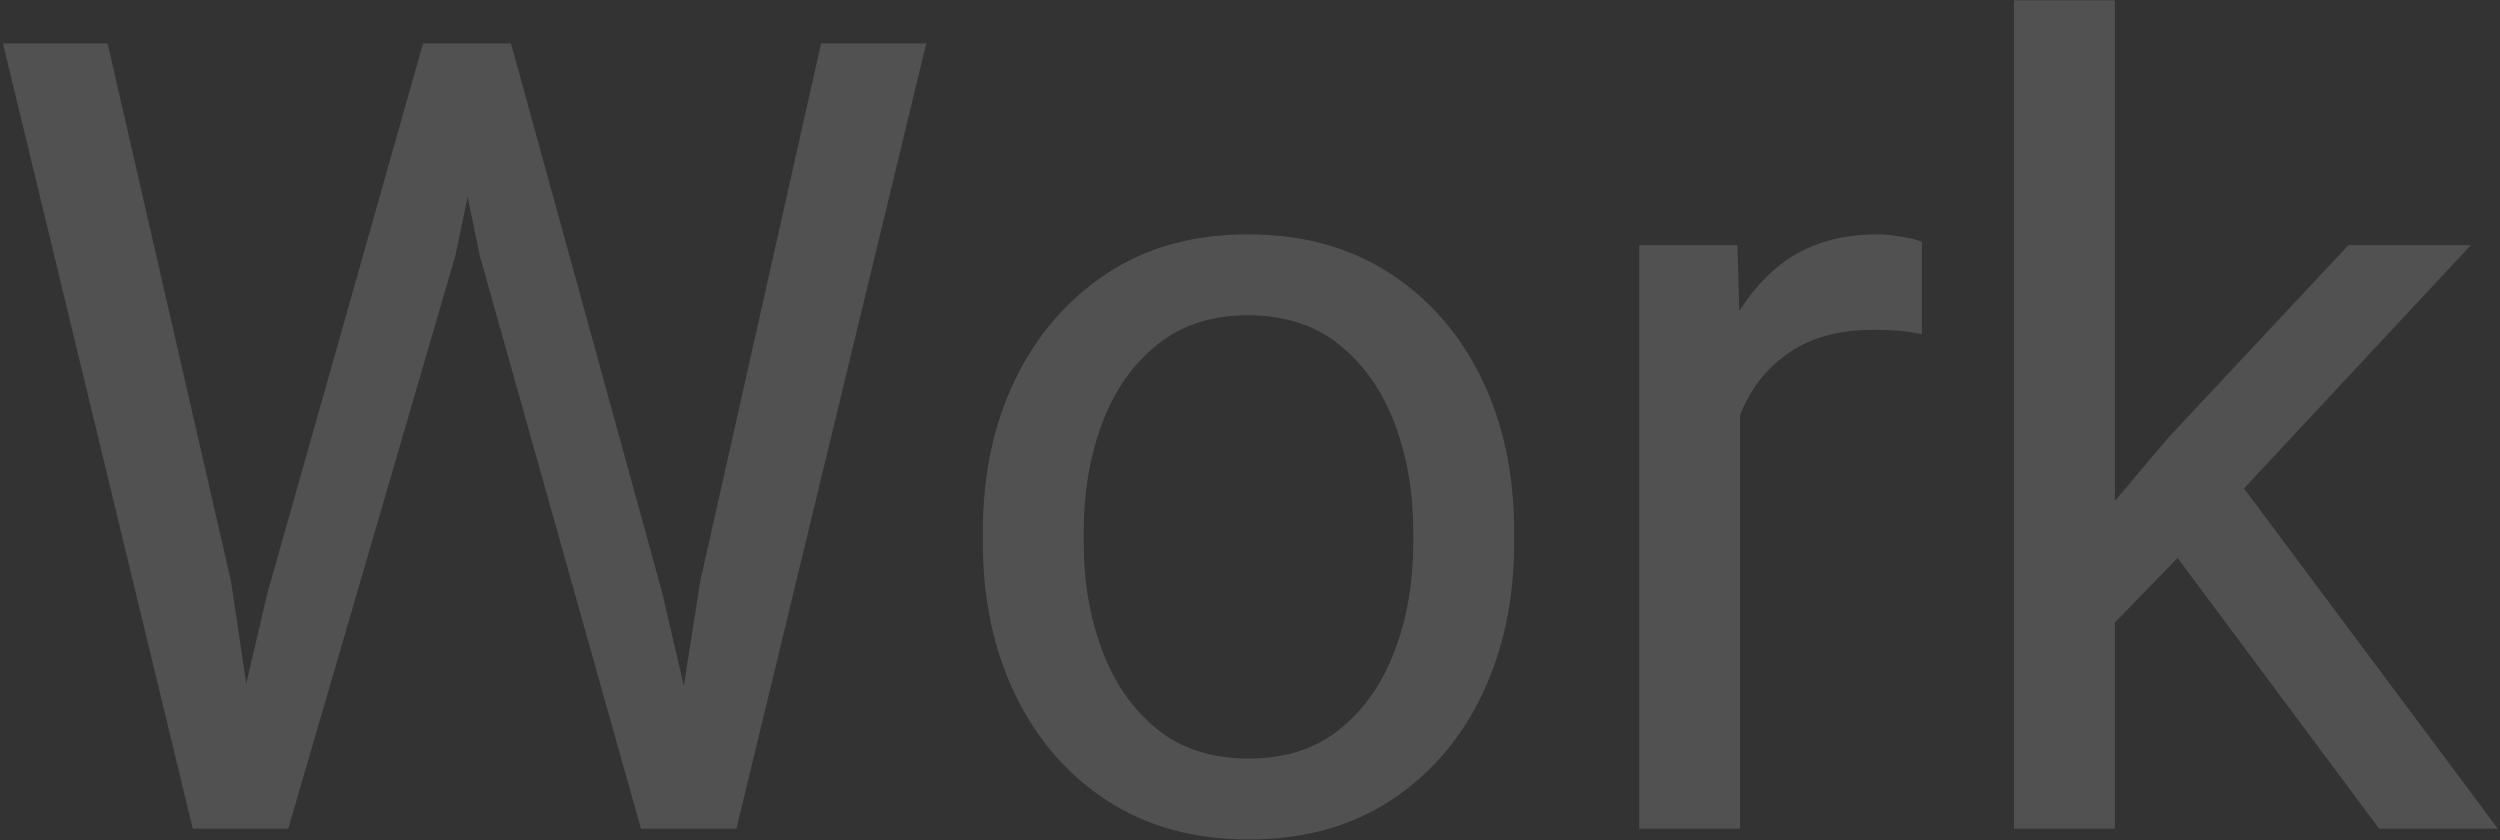 <?xml version="1.0" encoding="UTF-8"?>
<svg width="842px" height="283px" viewBox="0 0 842 283" version="1.1" xmlns="http://www.w3.org/2000/svg" xmlns:xlink="http://www.w3.org/1999/xlink">
    <rect x="0" y="0" width="842" height="283" fill="#333333" stroke="none"/>
    <title>Work</title>
    <g id="Icons" stroke="none" stroke-width="1" fill="none" fill-rule="evenodd" opacity="0.15">
        <g id="Work" transform="translate(1, 0)" fill="#FFFFFF" fill-rule="nonzero">
            <g transform="translate(-0.006, 0.102)" id="Shape">
                <path d="M141.498,14.531 L167.291,14.531 L152.396,85.916 L96.088,279 L70.477,279 L89.186,199.26 L141.498,14.531 Z M76.834,195.809 L89.186,279 L63.938,279 L0,14.531 L35.238,14.531 L76.834,195.809 Z M275.549,14.531 L310.969,14.531 L247.031,279 L221.783,279 L234.861,195.627 L275.549,14.531 Z M221.965,199.26 L240.492,279 L214.881,279 L160.57,85.916 L145.857,14.531 L171.105,14.531 L221.965,199.26 Z"></path>
                <path d="M330.041,178.734 C330.041,159.723 333.674,142.709 340.939,127.693 C348.205,112.678 358.498,100.78 371.818,92.001 C385.139,83.222 400.941,78.832 419.227,78.832 C437.754,78.832 453.738,83.222 467.18,92.001 C480.621,100.78 490.944,112.678 498.149,127.693 C505.354,142.709 508.957,159.723 508.957,178.734 L508.957,182.912 C508.957,201.803 505.354,218.786 498.149,233.862 C490.944,248.938 480.651,260.836 467.271,269.555 C453.89,278.273 437.996,282.633 419.59,282.633 C401.184,282.633 385.29,278.273 371.909,269.555 C358.528,260.836 348.205,248.938 340.939,233.862 C333.674,218.786 330.041,201.803 330.041,182.912 L330.041,178.734 Z M364.008,182.912 C364.008,195.869 366.066,207.857 370.184,218.877 C374.301,229.896 380.446,238.736 388.62,245.396 C396.794,252.057 407.117,255.387 419.59,255.387 C431.941,255.387 442.204,252.057 450.378,245.396 C458.552,238.736 464.697,229.896 468.814,218.877 C472.932,207.857 474.99,195.869 474.99,182.912 L474.99,178.734 C474.99,165.777 472.932,153.789 468.814,142.77 C464.697,131.75 458.521,122.88 450.287,116.159 C442.053,109.438 431.699,106.078 419.227,106.078 C406.996,106.078 396.764,109.438 388.529,116.159 C380.295,122.88 374.149,131.75 370.093,142.77 C366.036,153.789 364.008,165.777 364.008,178.734 L364.008,182.912 Z"></path>
                <path d="M585.064,279 L551.098,279 L551.098,82.465 L584.156,82.465 L585.064,113.344 L585.064,279 Z M646.277,112.436 C643.371,111.83 640.677,111.437 638.194,111.255 C635.712,111.073 632.896,110.982 629.748,110.982 C619.455,110.982 610.767,113.102 603.683,117.34 C596.599,121.578 591.119,127.421 587.244,134.868 C583.369,142.315 580.947,150.822 579.979,160.389 L570.352,165.838 C570.352,149.975 572.471,135.474 576.709,122.335 C580.947,109.196 587.577,98.661 596.599,90.729 C605.62,82.798 617.215,78.832 631.383,78.832 C633.684,78.832 636.438,79.104 639.647,79.649 C642.856,80.194 645.066,80.77 646.277,81.375 L646.277,112.436 Z"></path>
                <path d="M711.305,279 L677.338,279 L677.338,0 L711.305,0 L711.305,279 Z M745.816,174.012 L697.5,223.781 L694.775,188.18 L729.287,147.311 L789.955,82.465 L831.188,82.465 L745.816,174.012 Z M730.377,185.092 L747.996,155.303 L840.27,279 L800.309,279 L730.377,185.092 Z"></path>
            </g>
        </g>
    </g>
</svg>
